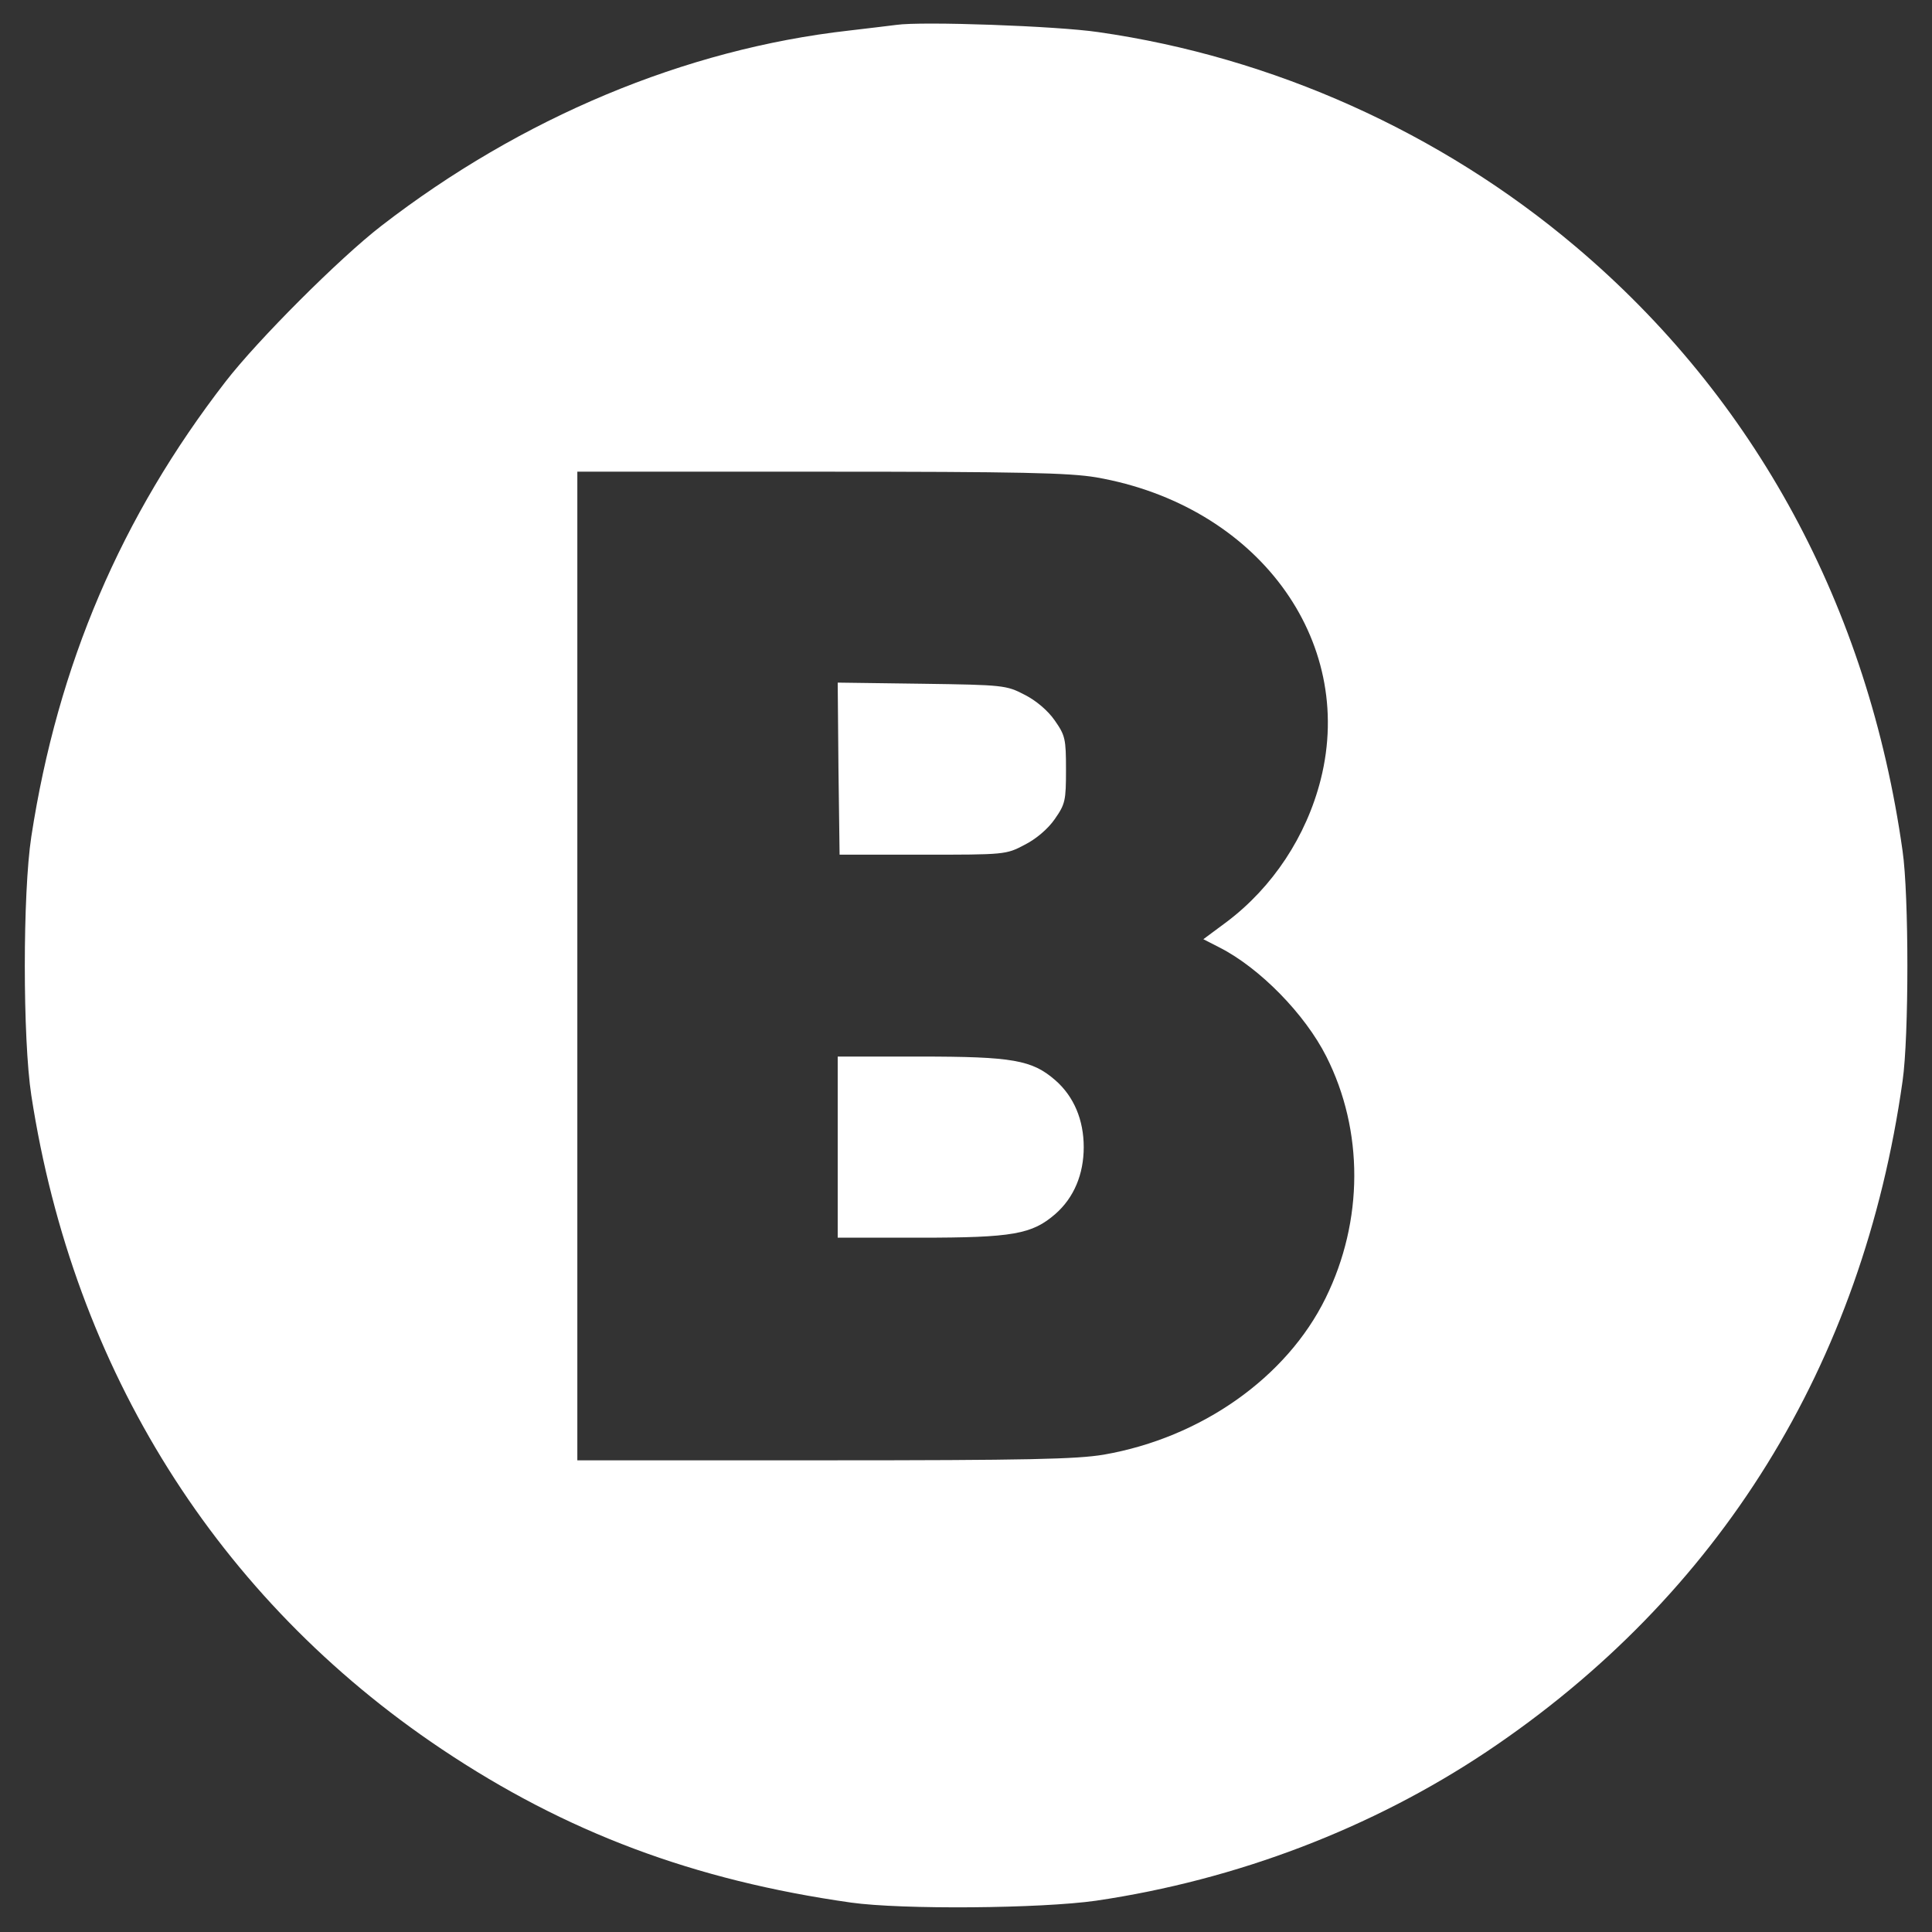 <?xml version="1.0" standalone="no"?>
<!DOCTYPE svg PUBLIC "-//W3C//DTD SVG 20010904//EN"
 "http://www.w3.org/TR/2001/REC-SVG-20010904/DTD/svg10.dtd">
<svg version="1.0" xmlns="http://www.w3.org/2000/svg"
 width="512pt" height="512pt" viewBox="0 0 512 512"
 preserveAspectRatio="xMidYMid meet">

<rect x="0" y="0" width="512" height="512" fill="#333333" stroke="none"/>

<g transform="translate(0,512) scale(0.1,-0.1)"
fill="#fff"  stroke="none">
<path d="M2375 5054 c-16 -2 -73 -9 -125 -15 -435 -49 -869 -231 -1240 -518
-110 -85 -327 -302 -412 -412 -277 -358 -445 -751 -515 -1206 -23 -150 -23
-536 0 -686 112 -727 493 -1334 1087 -1732 330 -221 669 -348 1085 -407 135
-19 503 -16 650 5 373 55 731 192 1035 395 617 413 996 1025 1102 1777 17 117
17 493 0 610 -91 647 -391 1200 -867 1602 -357 302 -802 502 -1265 568 -108
16 -467 29 -535 19z m530 -1199 c425 -74 689 -429 595 -801 -38 -150 -127
-285 -249 -377 l-62 -46 43 -22 c106 -54 226 -176 283 -289 99 -196 99 -435
-2 -640 -103 -210 -329 -370 -588 -415 -72 -12 -201 -15 -741 -15 l-654 0 0
1310 0 1310 644 0 c531 0 659 -3 731 -15z"/>
<path d="M2222 3083 l3 -228 220 0 c217 0 221 0 270 26 30 15 62 42 80 68 28
40 30 49 30 131 0 82 -2 91 -30 131 -18 26 -50 53 -80 68 -48 25 -56 26 -272
29 l-223 3 2 -228z"/>
<path d="M2220 2080 l0 -240 218 0 c246 0 297 9 359 63 49 43 75 105 75 177 0
72 -26 134 -75 177 -62 54 -113 63 -359 63 l-218 0 0 -240z"/>
</g>
</svg>
